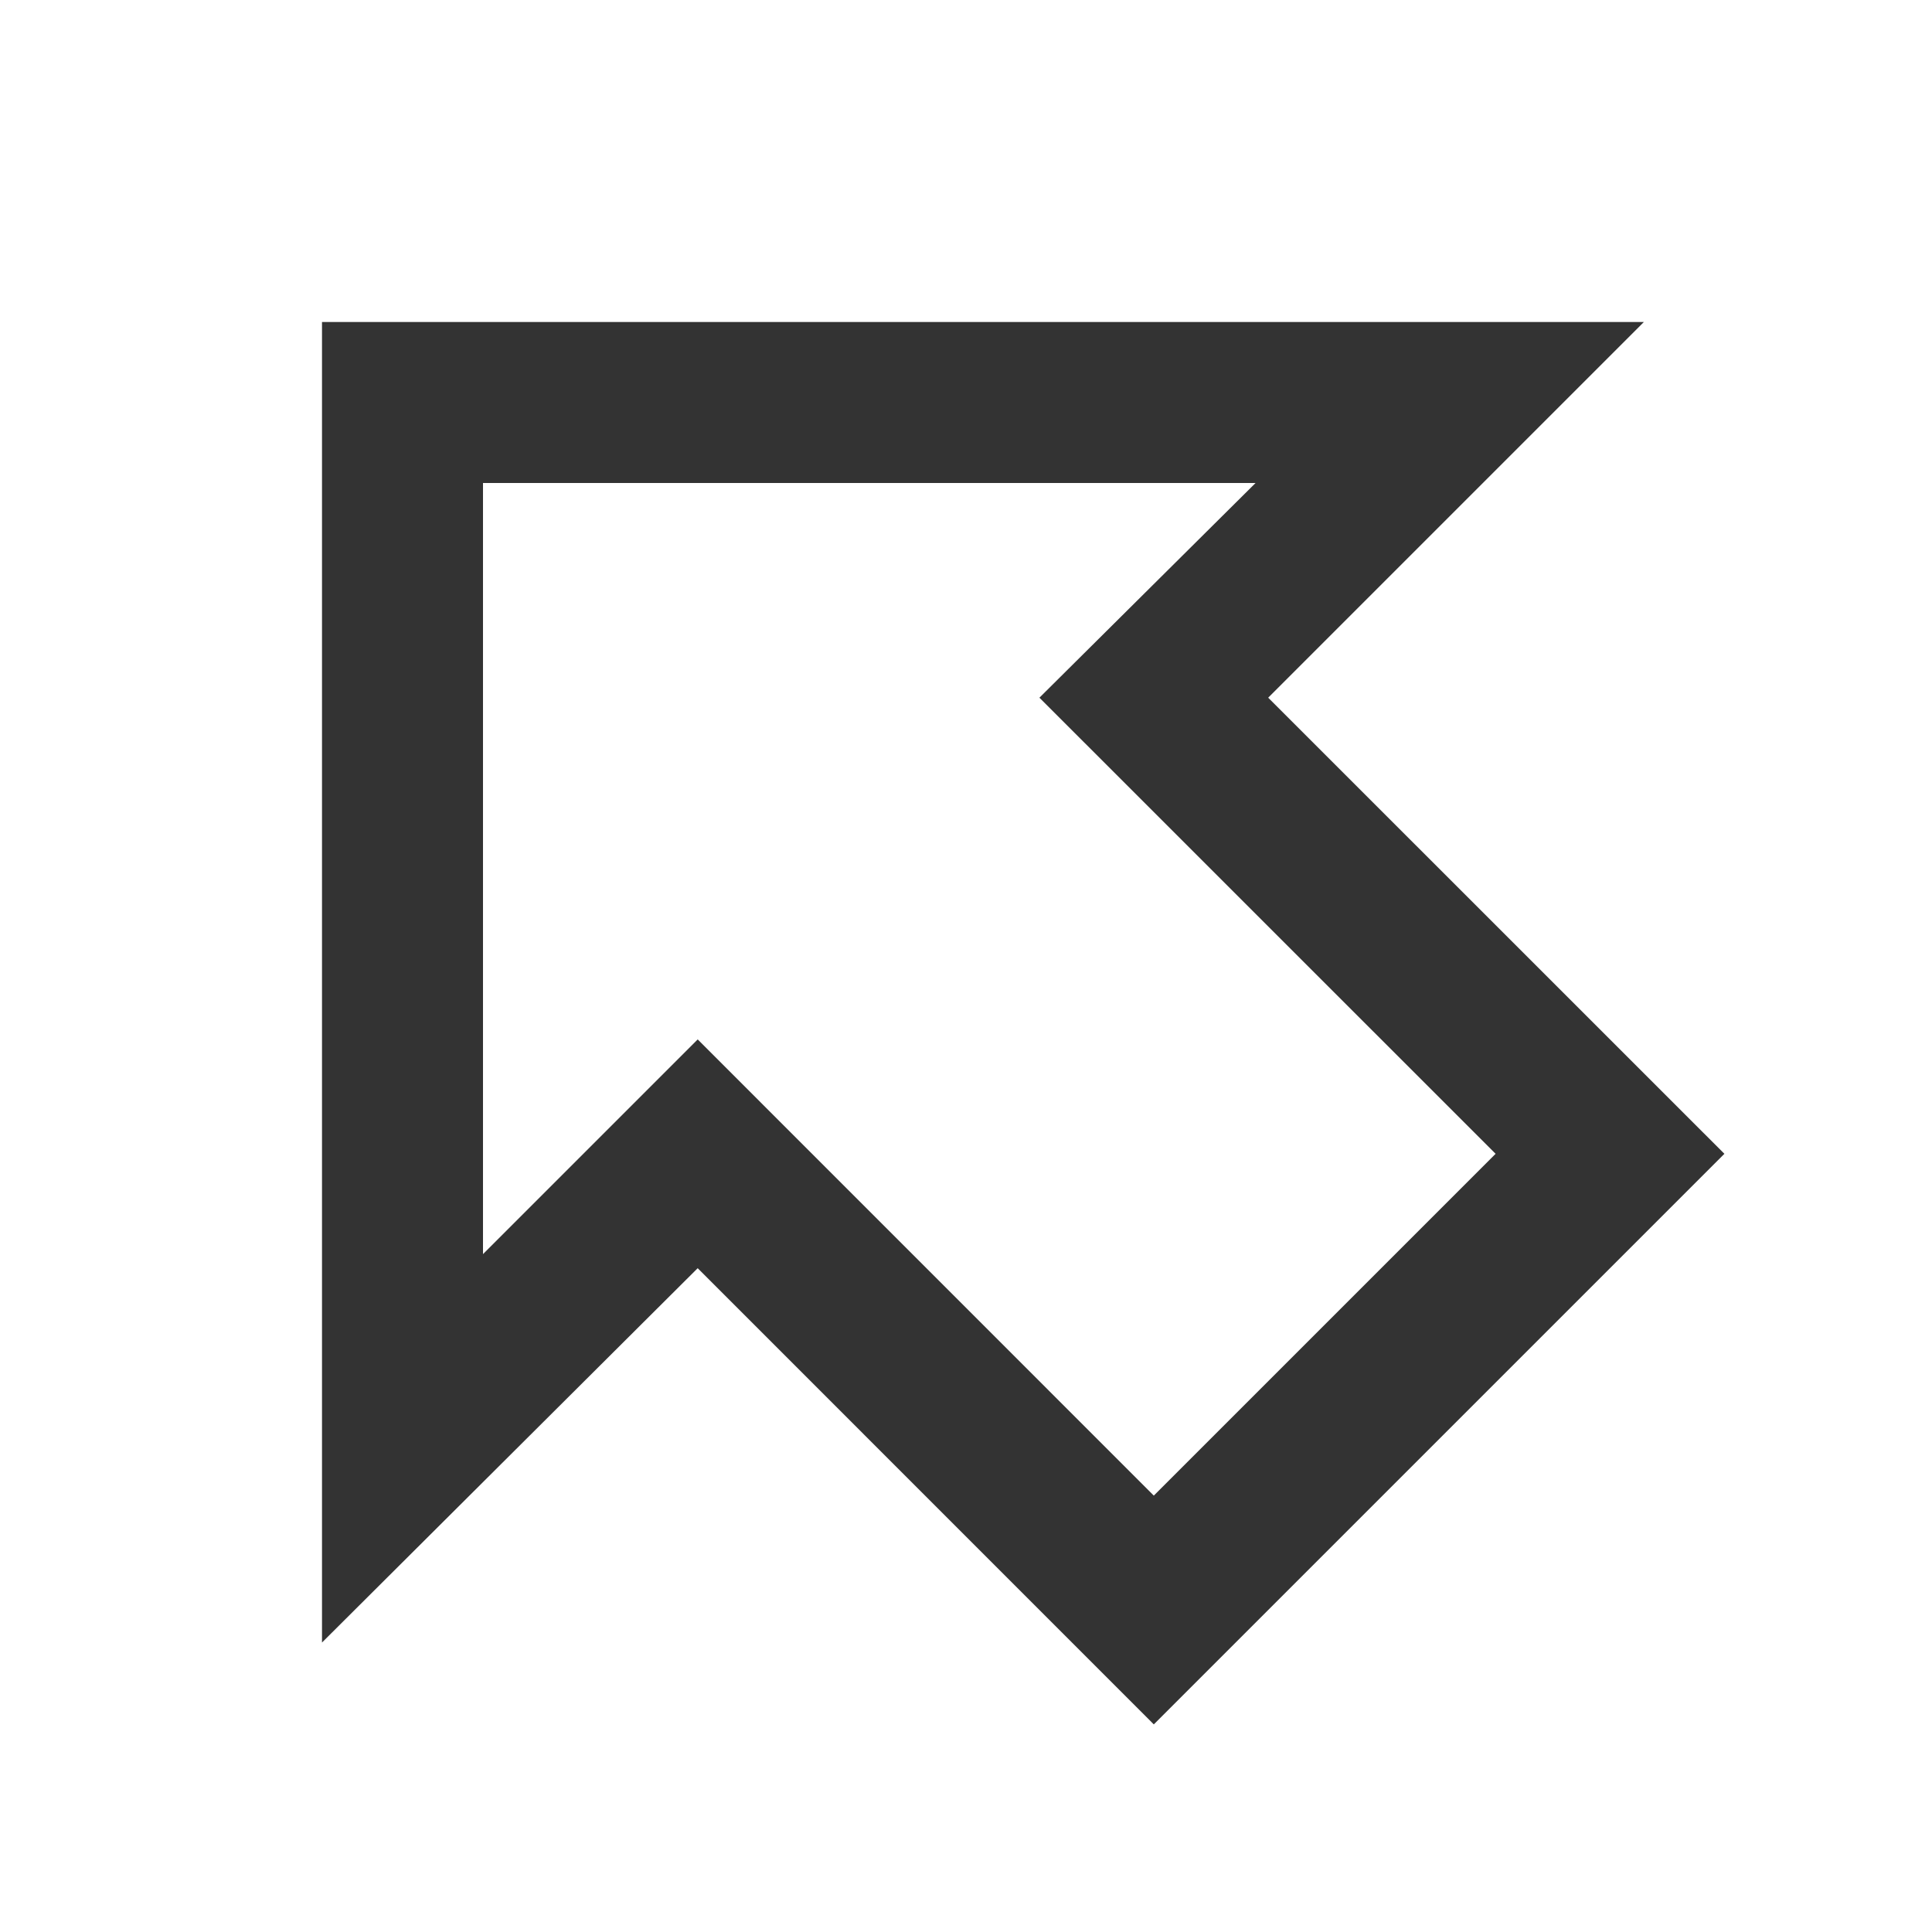 <svg width="24" height="24" viewBox="0 0 24 24" fill="none" xmlns="http://www.w3.org/2000/svg">
<path d="M6 6V15.579L8.667 12.912L14.333 18.579L18.579 14.333L12.912 8.667L15.597 6H6ZM15.754 8.667L21.421 14.333L14.333 21.421L8.667 15.754L4 20.404V4H20.421L15.754 8.667Z" fill="#333333"/>
</svg>
